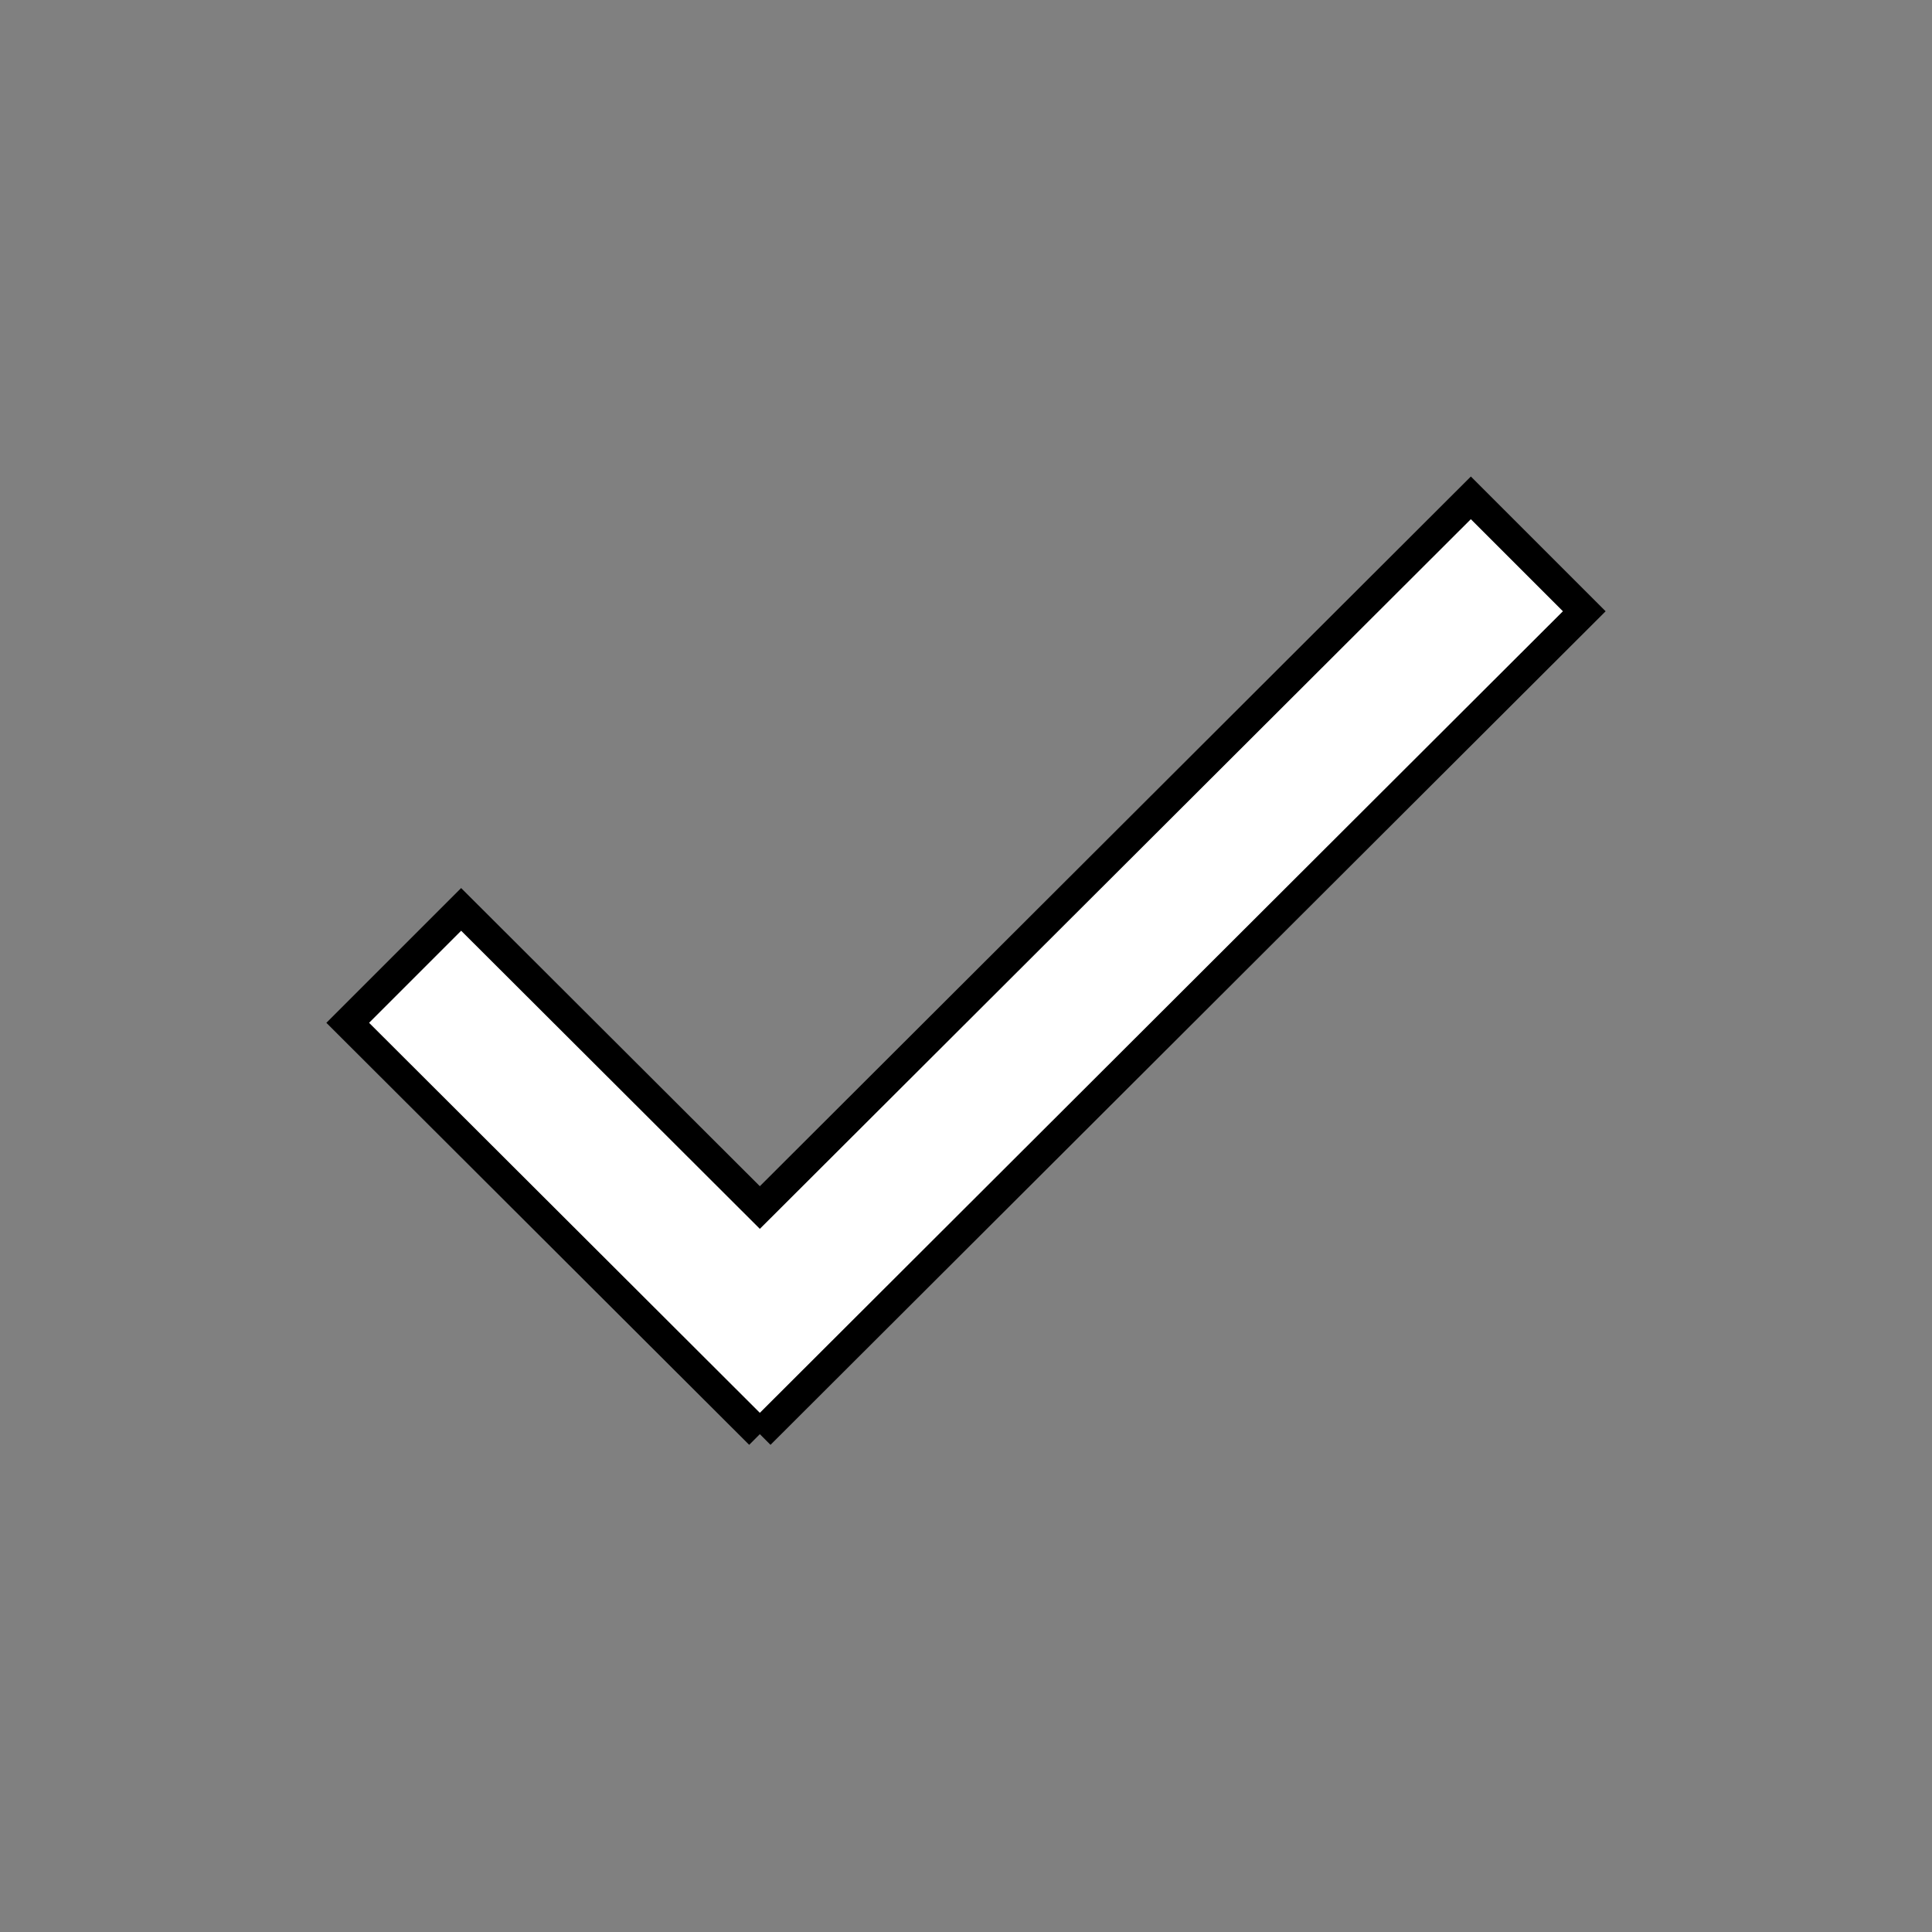 <svg width="64" height="64" xmlns="http://www.w3.org/2000/svg">
 <rect width="100%" height="100%" fill="#808080" stroke="none"/>
 <title/>

 <g>
  <title>background</title>
  <rect fill="none" id="canvas_background" height="402" width="582" y="-1" x="-1"/>
 </g>
 <g>
  <title>Layer 1</title>
  <path stroke="null" fill="#ffffff" id="_Compound_Path_" d="m25.171,47.508l-13.652,-13.626l3.757,-3.757l9.895,9.876l23.553,-23.509l3.757,3.757l-27.31,27.259"/>
 </g>
</svg>